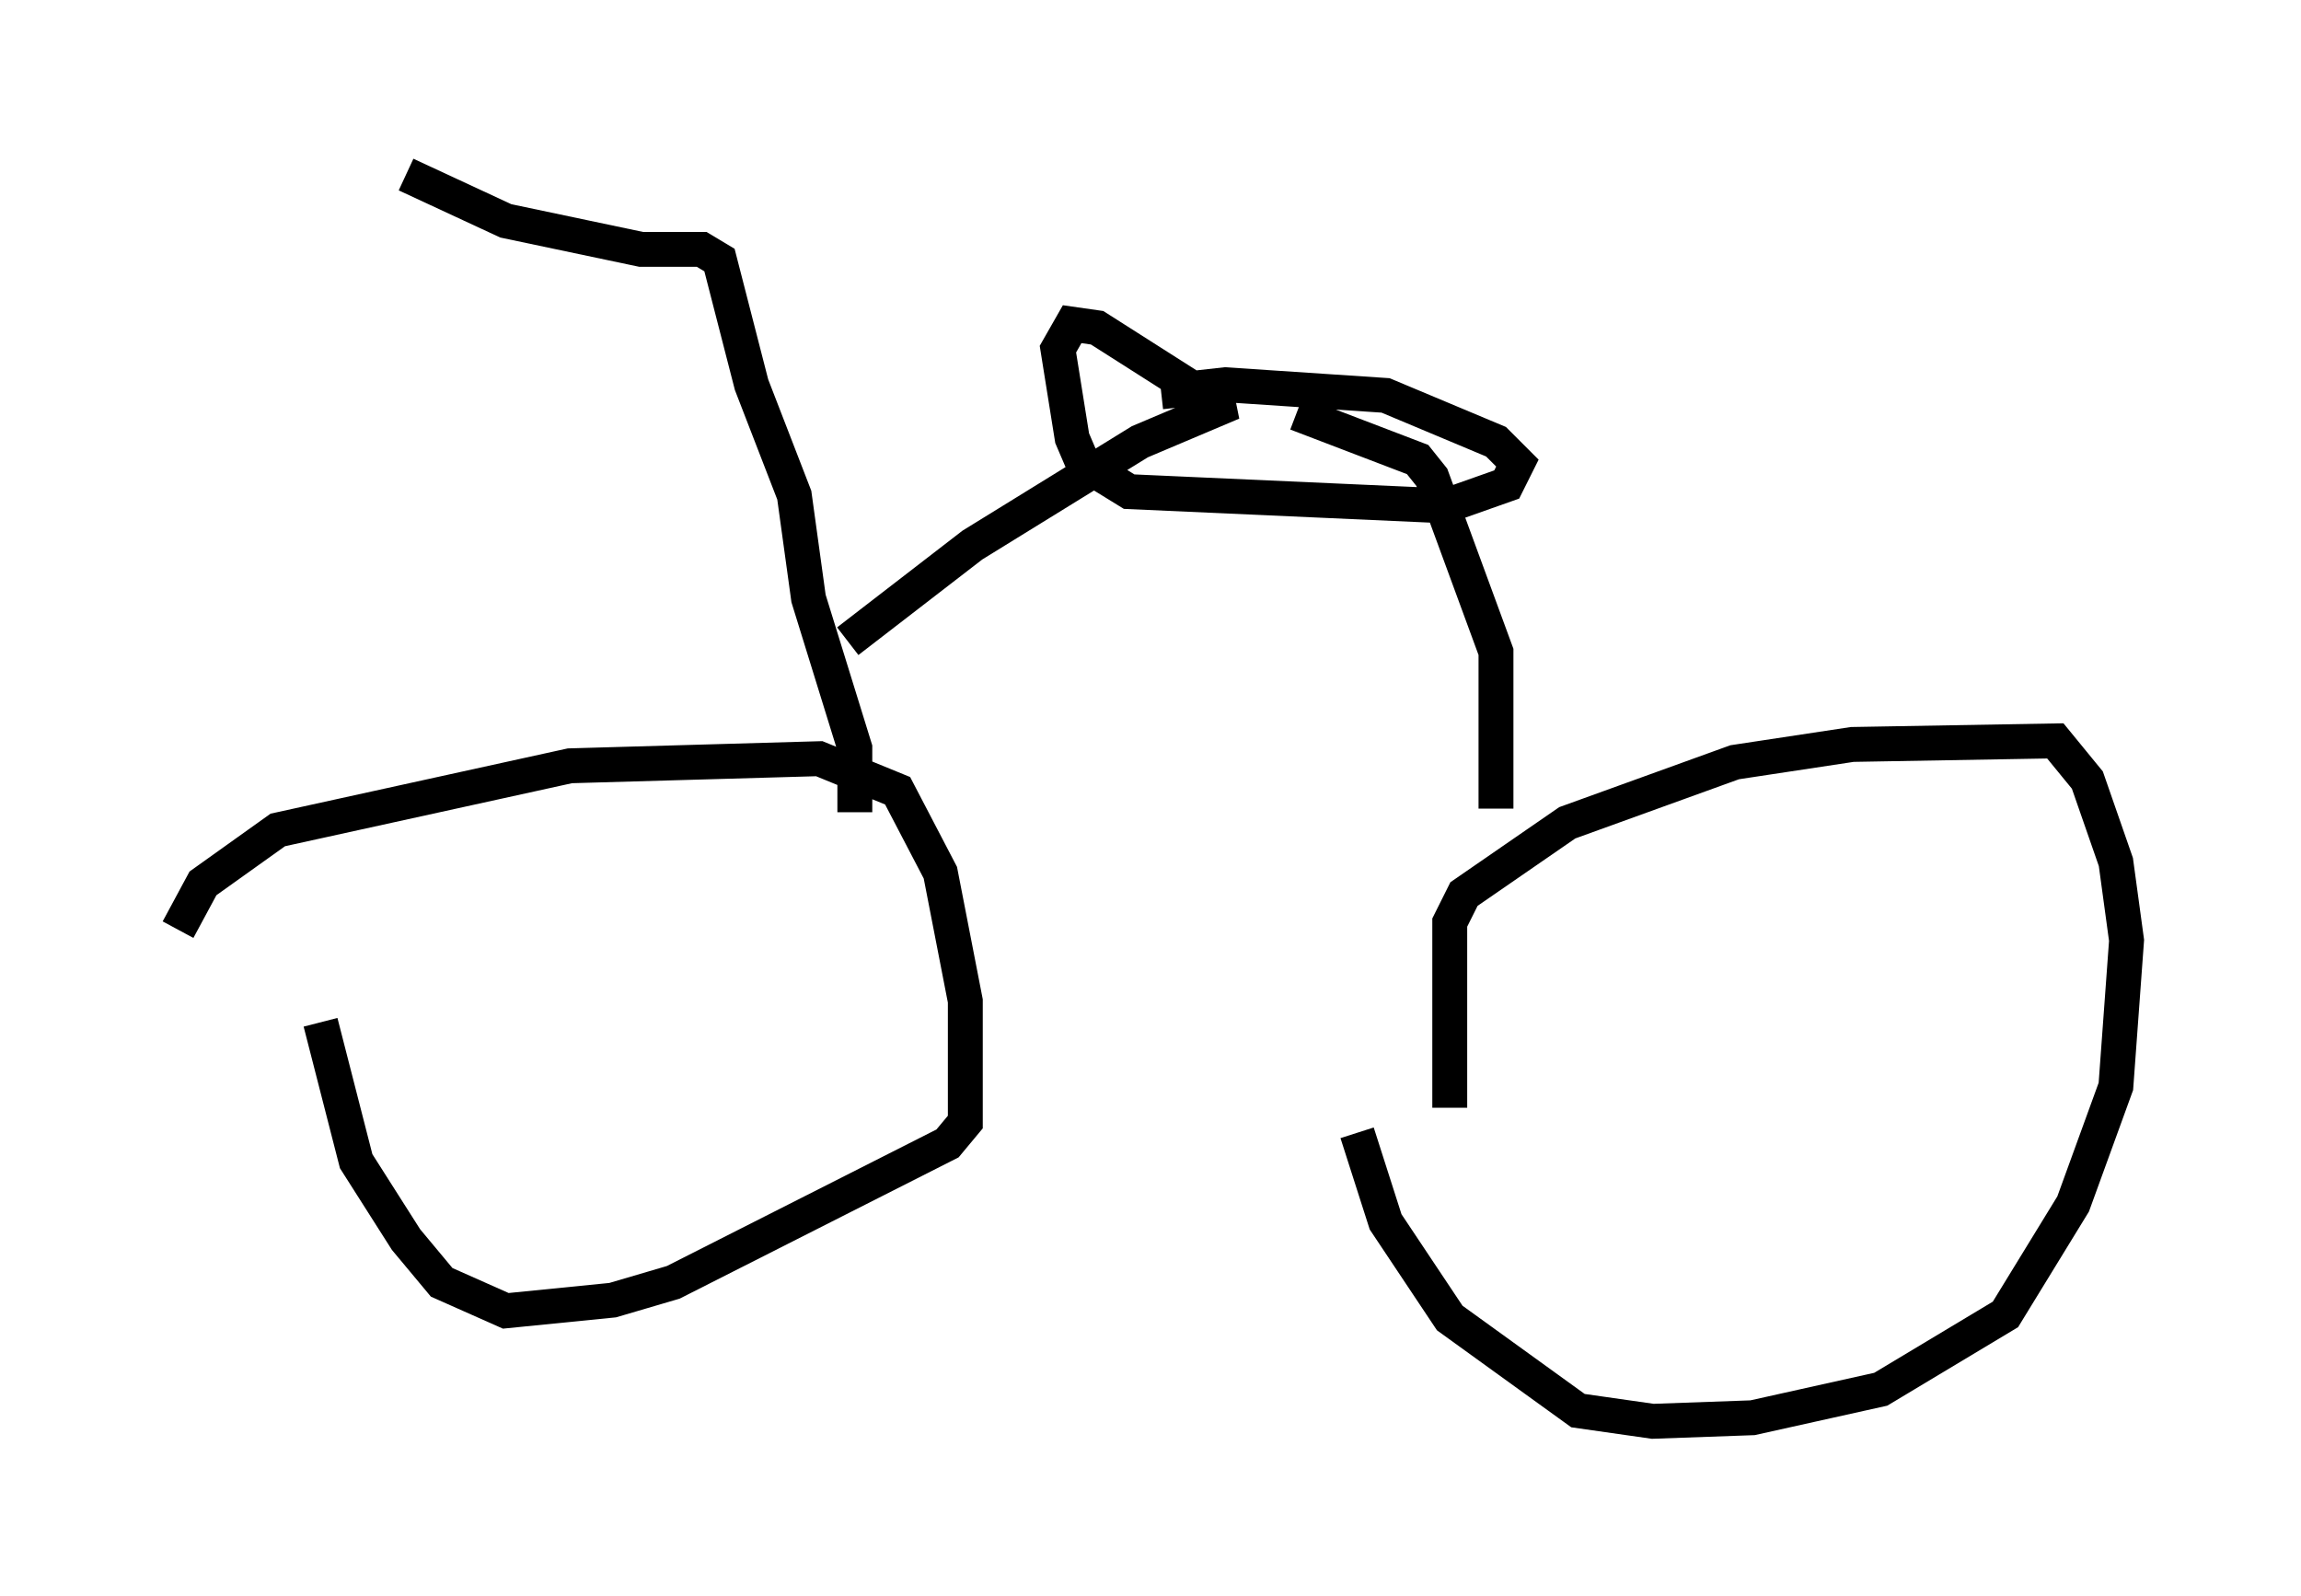 <?xml version="1.0" encoding="utf-8" ?>
<svg baseProfile="full" height="45.73" version="1.1" width="65.942" xmlns="http://www.w3.org/2000/svg" xmlns:ev="http://www.w3.org/2001/xml-events" xmlns:xlink="http://www.w3.org/1999/xlink"><defs /><rect fill="white" height="45.73" width="65.942" x="0" y="0" /><path d="M5, 32.052 m0.102, -5.41 l0.715, -1.327 2.144, -1.531 l8.371, -1.838 7.146, -0.204 l2.246, 0.919 1.225, 2.348 l0.715, 3.675 0.0, 3.471 l-0.51, 0.613 -7.861, 3.981 l-1.735, 0.51 -3.063, 0.306 l-1.838, -0.817 -1.021, -1.225 l-1.429, -2.246 -1.021, -3.981 m32.361, 2.45 l0.0, -5.308 0.408, -0.817 l2.96, -2.042 4.798, -1.735 l3.369, -0.51 5.819, -0.102 l0.919, 1.123 0.817, 2.348 l0.306, 2.246 -0.306, 4.185 l-1.225, 3.369 -1.94, 3.165 l-3.573, 2.144 -3.675, 0.817 l-2.858, 0.102 -2.144, -0.306 l-3.675, -2.654 -1.838, -2.756 l-0.817, -2.552 m-9.494, -2.654 l0.0, 0.0 m-4.9, -6.533 l0.0, -1.838 -1.327, -4.288 l-0.408, -2.96 -1.225, -3.165 l-0.919, -3.573 -0.51, -0.306 l-1.735, 0.0 -3.879, -0.817 l-2.858, -1.327 m12.658, 13.373 l3.573, -2.756 4.798, -2.96 l2.654, -1.123 -0.51, 0.0 l-3.369, -2.144 -0.715, -0.102 l-0.408, 0.715 0.408, 2.552 l0.306, 0.715 1.327, 0.817 l9.086, 0.408 1.735, -0.613 l0.306, -0.613 -0.613, -0.613 l-3.165, -1.327 -4.594, -0.306 l-1.838, 0.204 m9.596, 11.944 l0.0, -4.492 -1.838, -5.002 l-0.408, -0.51 -3.471, -1.327 " fill="none" stroke="black" stroke-width="1" /></svg>